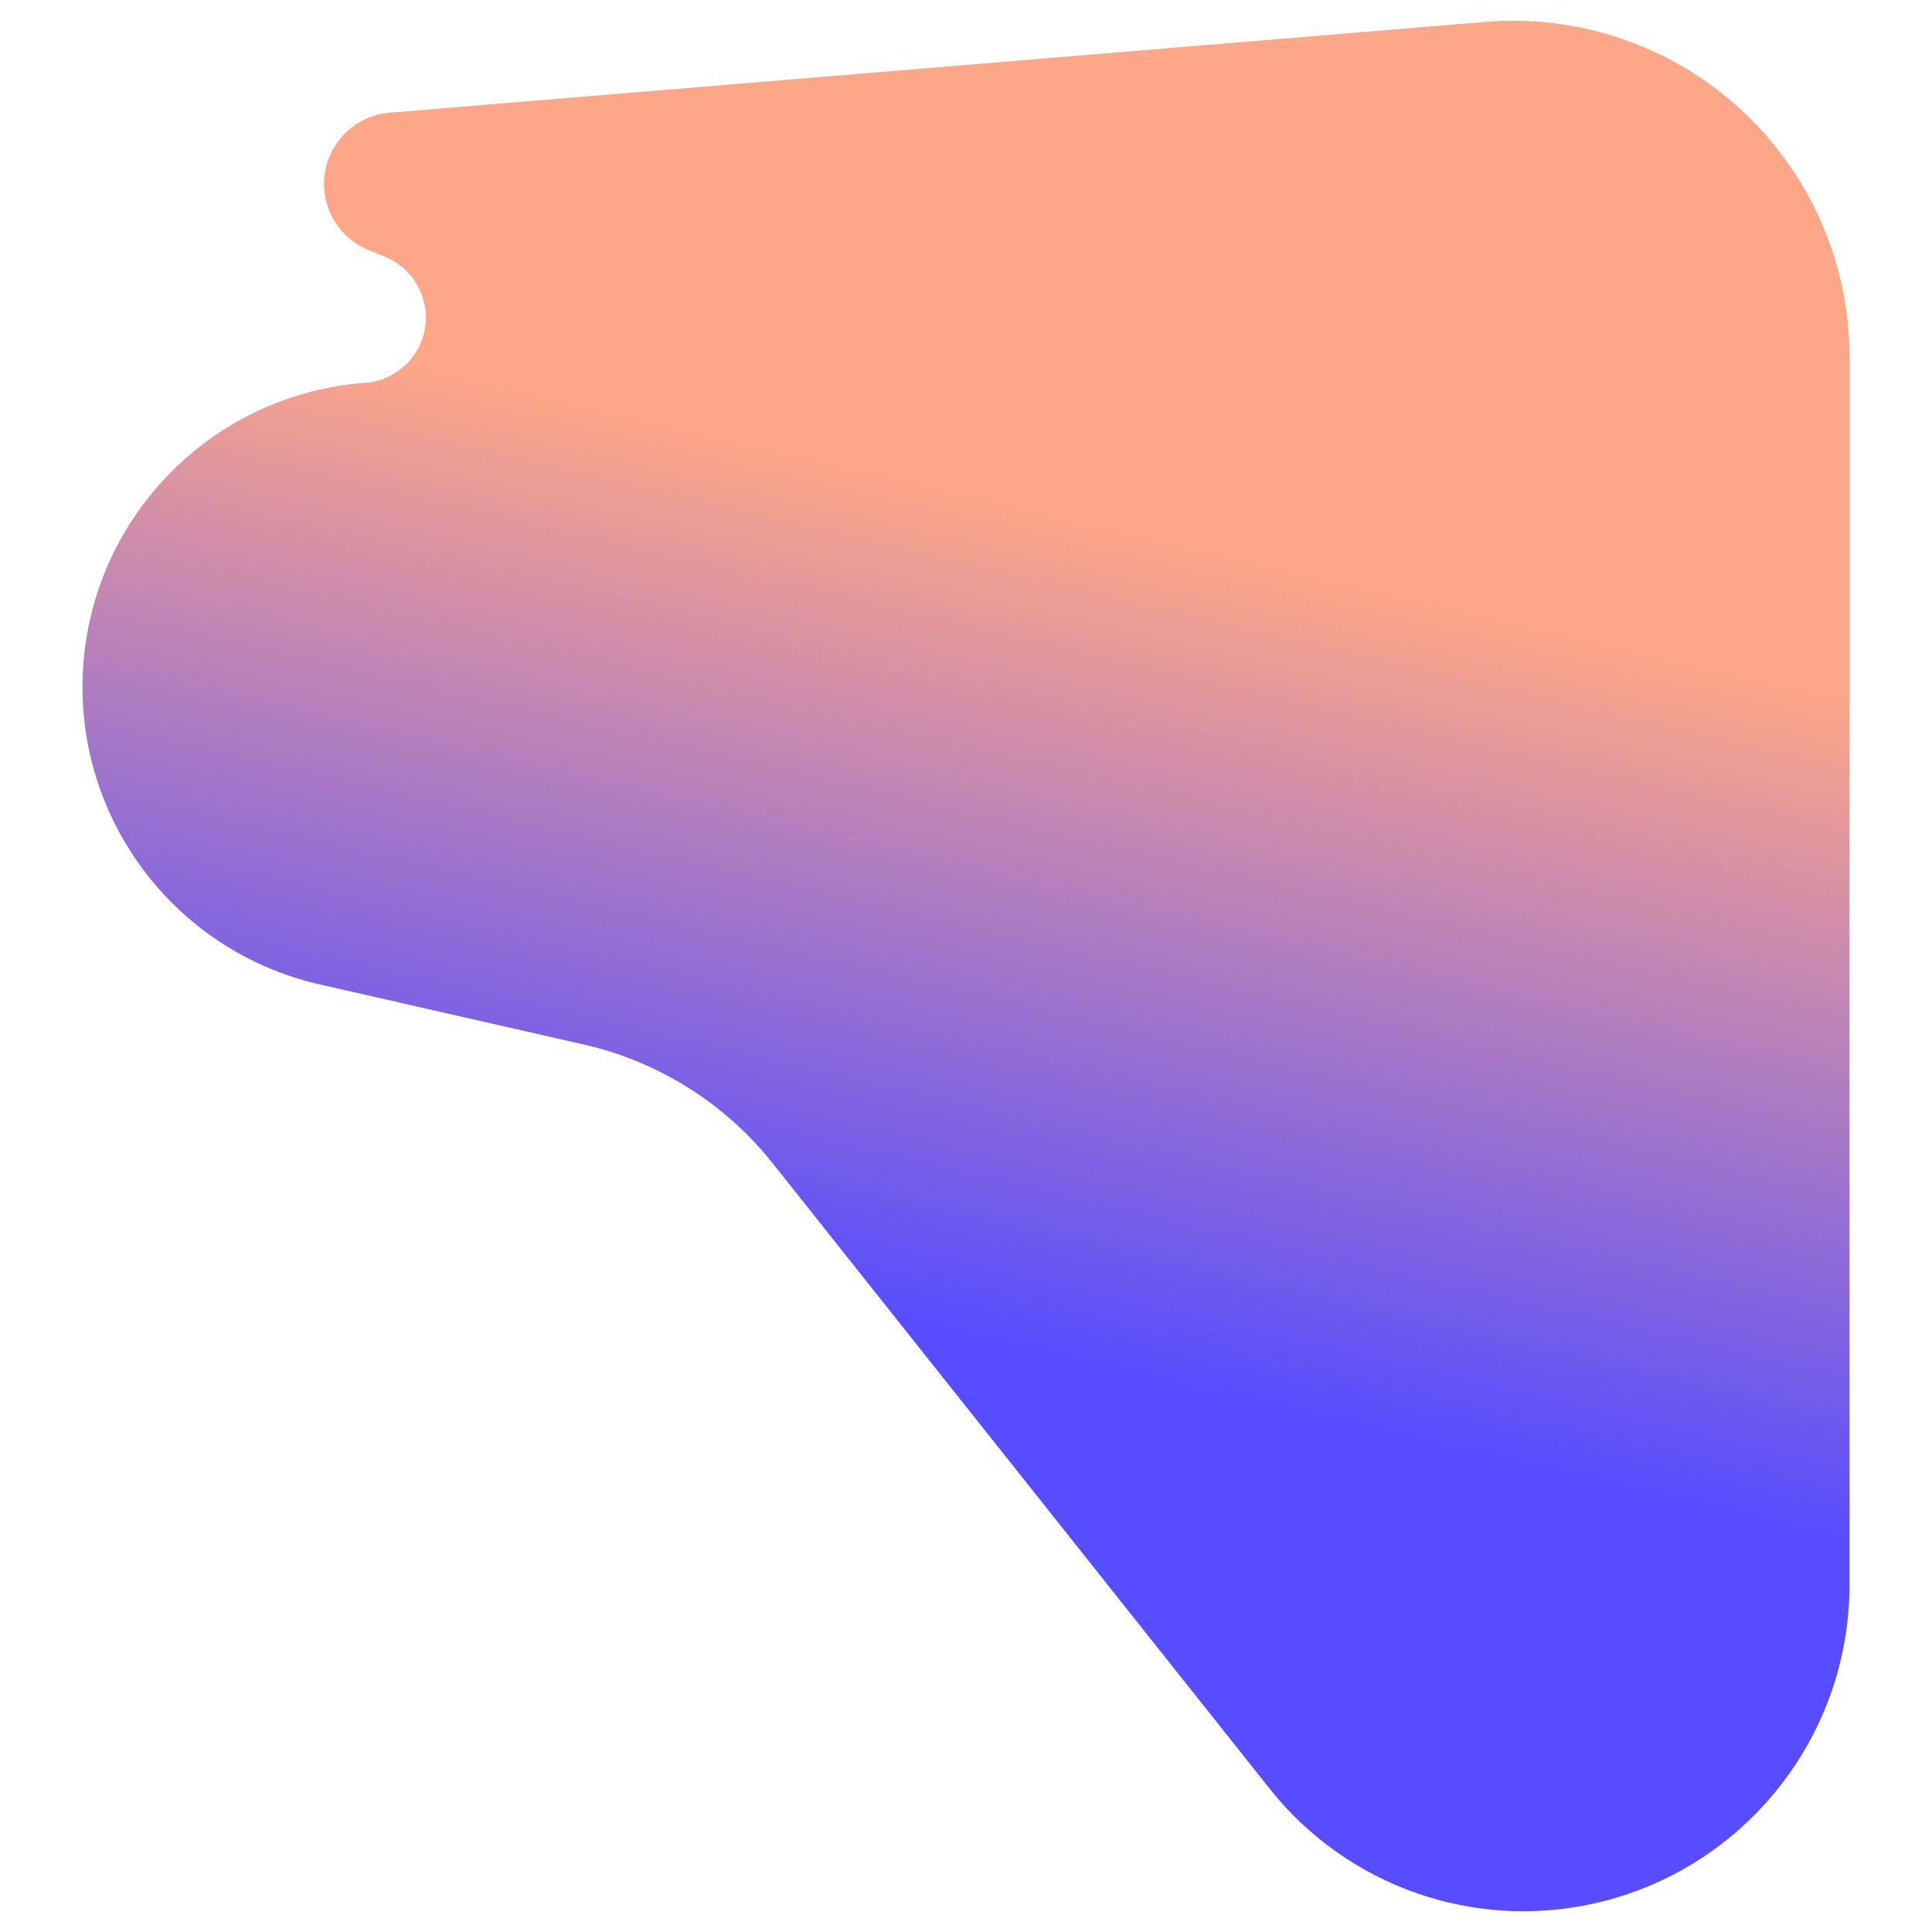 <?xml version="1.0" encoding="UTF-8" standalone="no"?>
<!DOCTYPE svg PUBLIC "-//W3C//DTD SVG 1.1//EN" "http://www.w3.org/Graphics/SVG/1.1/DTD/svg11.dtd">
<svg width="100%" height="100%" viewBox="0 0 400 400" version="1.1" xmlns="http://www.w3.org/2000/svg" xmlns:xlink="http://www.w3.org/1999/xlink" xml:space="preserve" xmlns:serif="http://www.serif.com/" style="fill-rule:evenodd;clip-rule:evenodd;stroke-linejoin:round;stroke-miterlimit:2;">
    <g transform="matrix(-1,-1.22465e-16,1.22465e-16,-1,347.818,402.989)">
        <g id="FarbForm03">
            <path d="M17.702,8.917C42.804,3.274 68.922,12.487 84.929,32.63C115.016,70.491 163.384,131.358 187.848,162.145C197.7,174.543 211.483,183.213 226.924,186.728C240.535,189.826 259.328,194.103 281.604,199.173C312.092,206.112 332.912,234.317 330.562,265.496C328.213,296.675 303.401,321.441 272.217,323.733C272.215,323.733 272.212,323.733 272.21,323.733C265.944,324.194 260.816,328.897 259.816,335.1C258.817,341.302 262.209,347.379 268.013,349.784C269.207,350.278 270.403,350.774 271.598,351.269C277.901,353.881 281.598,360.467 280.544,367.208C279.491,373.949 273.96,379.093 267.161,379.657C204.768,384.828 107.559,392.885 40.301,398.459C20.894,400.068 1.7,393.479 -12.628,380.29C-26.955,367.1 -35.108,348.516 -35.108,329.042C-35.108,254.12 -35.108,141.269 -35.108,74.912C-35.108,43.271 -13.172,15.857 17.7,8.917C17.701,8.917 17.701,8.917 17.702,8.917Z" style="fill:url(#_Linear1);"/>
        </g>
    </g>
    <defs>
        <linearGradient id="_Linear1" x1="0" y1="0" x2="1" y2="0" gradientUnits="userSpaceOnUse" gradientTransform="matrix(38.401,-164.751,164.751,38.401,73.787,283.258)"><stop offset="0" style="stop-color:rgb(253,166,136);stop-opacity:1"/><stop offset="1" style="stop-color:rgb(87,77,255);stop-opacity:1"/></linearGradient>
    </defs>
</svg>
